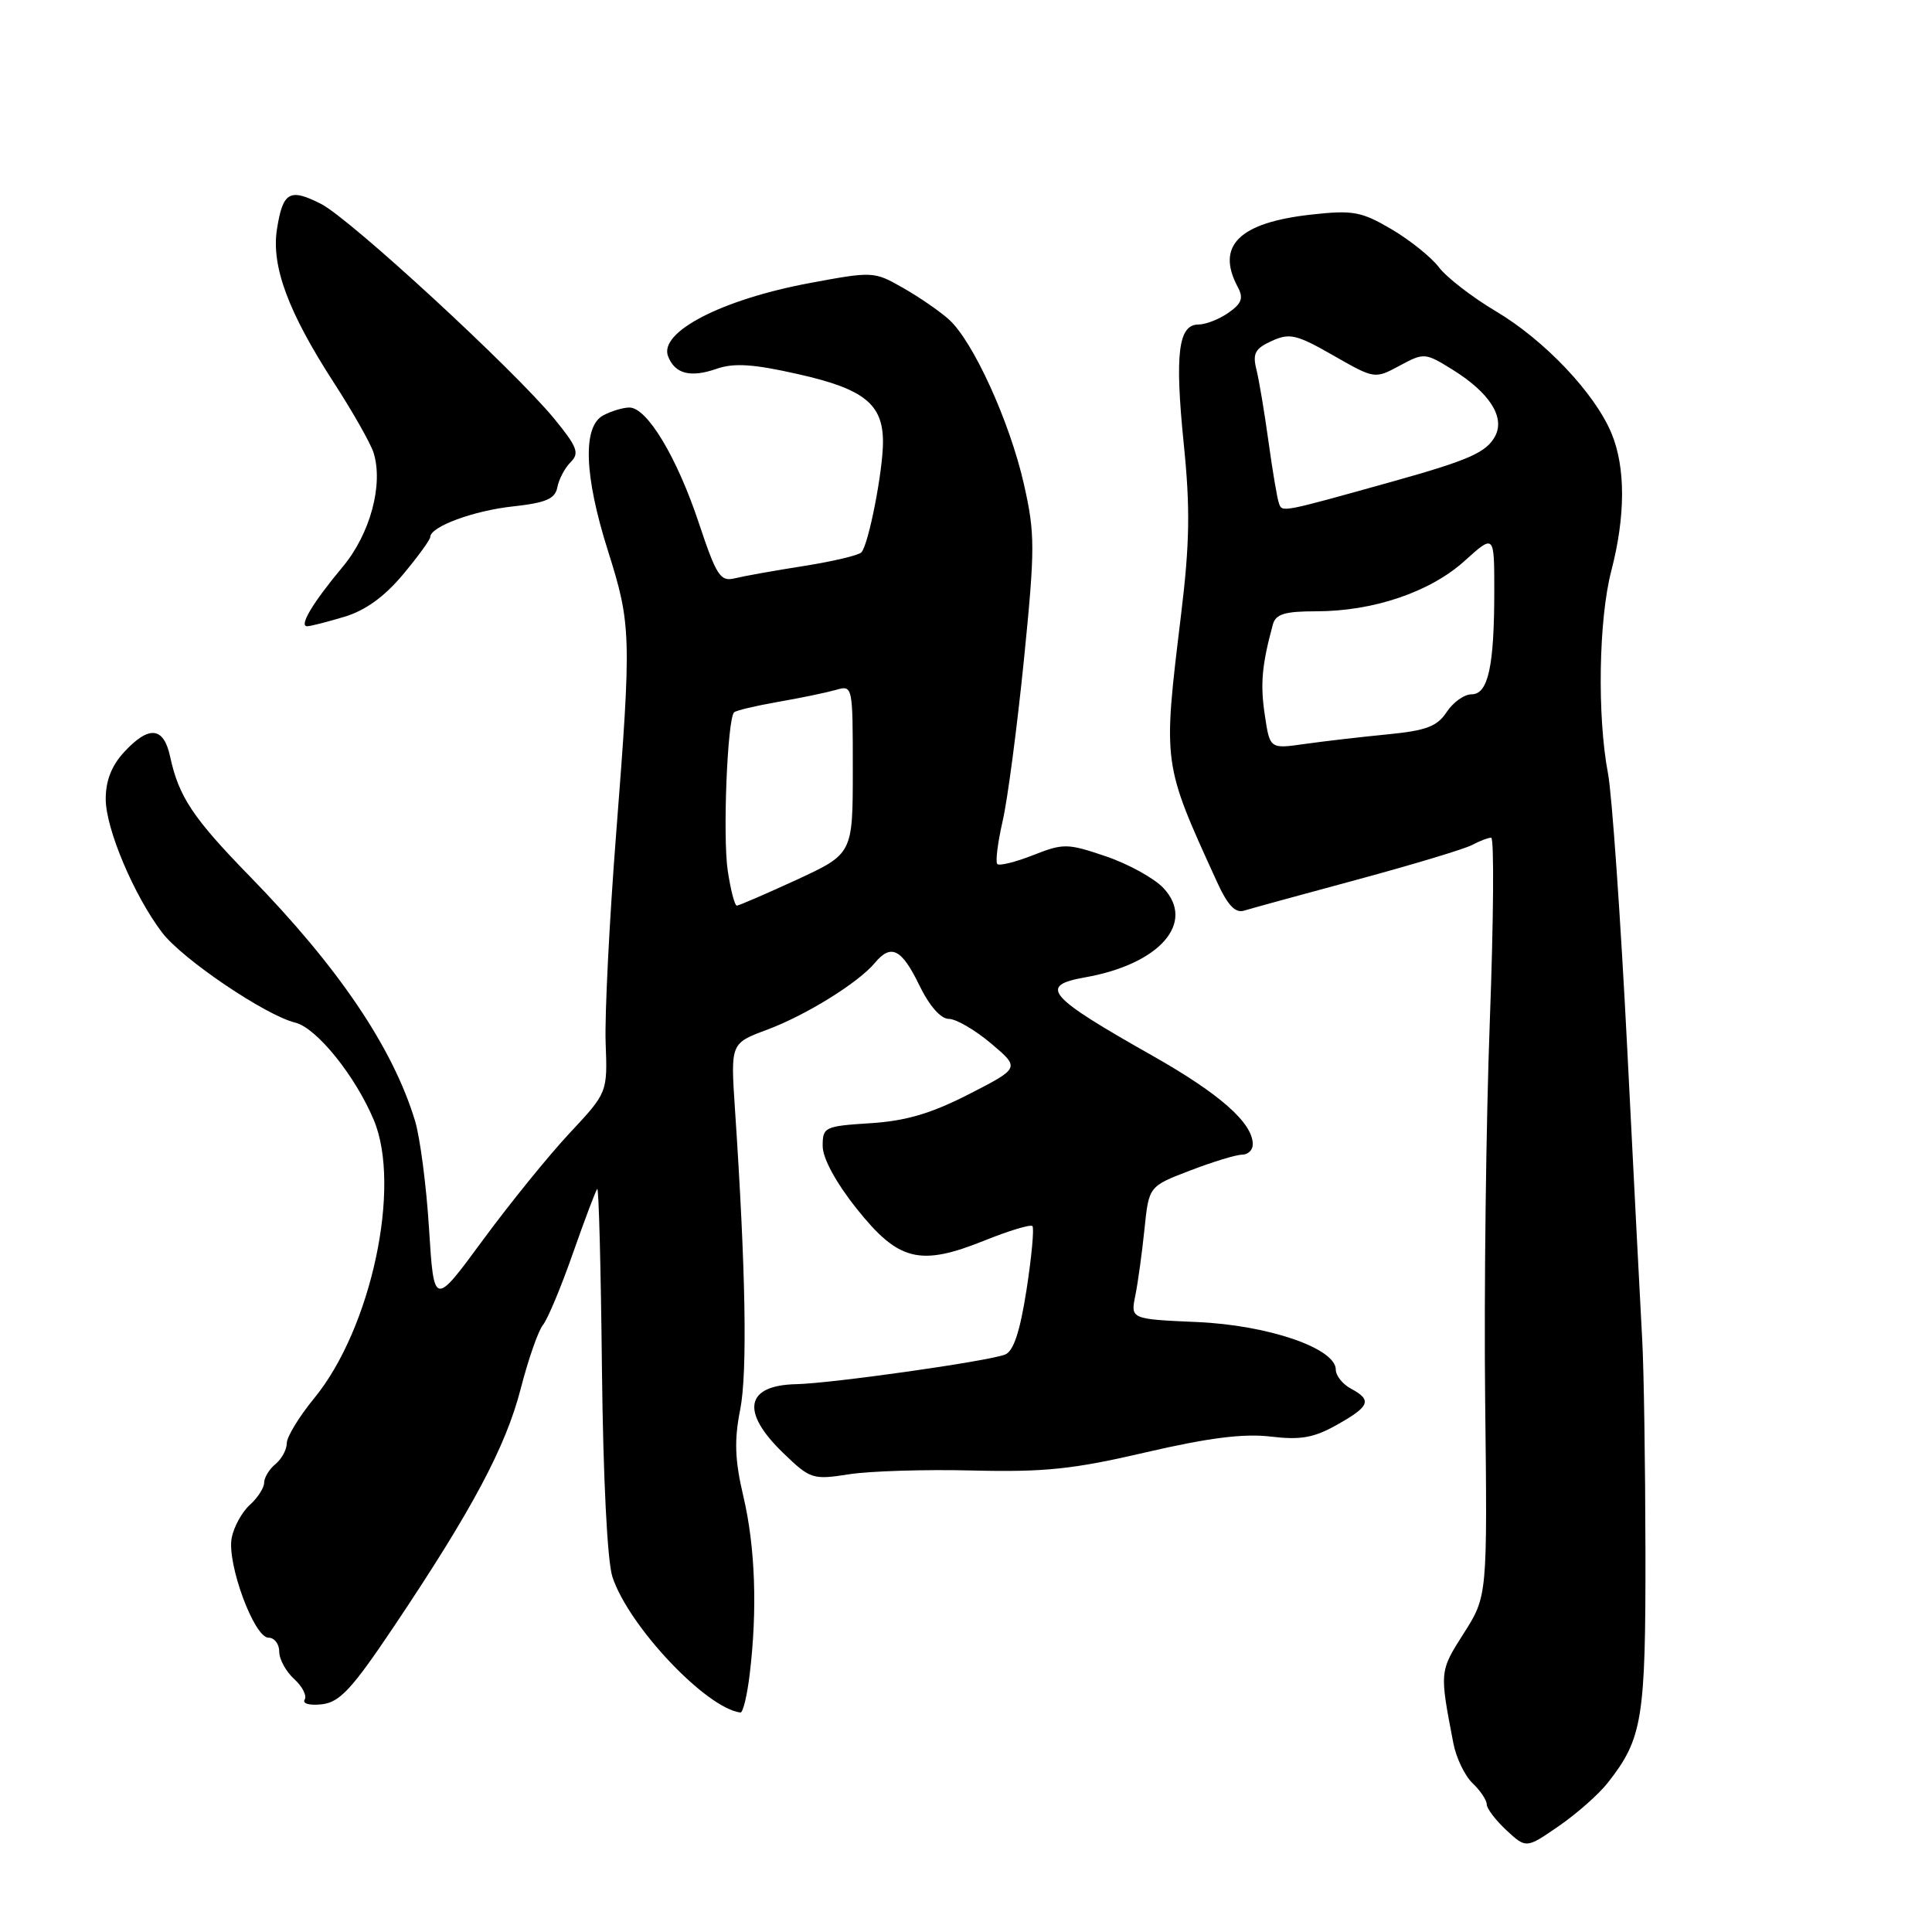 <?xml version="1.0" encoding="UTF-8" standalone="no"?>
<!DOCTYPE svg PUBLIC "-//W3C//DTD SVG 1.1//EN" "http://www.w3.org/Graphics/SVG/1.1/DTD/svg11.dtd" >
<svg xmlns="http://www.w3.org/2000/svg" xmlns:xlink="http://www.w3.org/1999/xlink" version="1.1" viewBox="0 0 256 256">
 <g >
 <path fill="currentColor"
d=" M 213.02 236.25 C 217.65 230.37 218.06 227.82 218.03 205.56 C 218.01 193.98 217.82 181.35 217.60 177.50 C 217.39 173.65 216.49 156.32 215.62 139.00 C 214.74 121.67 213.59 105.25 213.07 102.50 C 211.62 94.88 211.83 82.09 213.50 75.66 C 215.40 68.36 215.41 61.92 213.52 57.39 C 211.31 52.09 204.66 45.08 198.22 41.25 C 195.07 39.38 191.67 36.75 190.66 35.41 C 189.64 34.07 186.81 31.80 184.36 30.36 C 180.36 28.02 179.27 27.82 173.70 28.44 C 164.19 29.50 161.09 32.56 164.00 38.01 C 164.80 39.49 164.54 40.21 162.78 41.44 C 161.56 42.30 159.76 43.00 158.80 43.00 C 156.13 43.00 155.65 46.90 156.85 58.78 C 157.72 67.31 157.65 71.96 156.49 81.50 C 154.08 101.42 154.03 101.01 161.25 116.84 C 162.68 119.97 163.68 121.03 164.86 120.66 C 165.76 120.38 172.52 118.53 179.89 116.54 C 187.25 114.55 194.08 112.49 195.07 111.96 C 196.06 111.43 197.19 111.00 197.59 111.00 C 197.99 111.00 197.91 121.91 197.41 135.25 C 196.91 148.59 196.63 171.20 196.79 185.50 C 197.09 211.50 197.09 211.50 193.95 216.43 C 190.73 221.49 190.74 221.45 192.58 231.00 C 192.95 232.93 194.10 235.31 195.13 236.29 C 196.16 237.27 197.00 238.53 197.00 239.09 C 197.00 239.64 198.18 241.19 199.61 242.52 C 202.23 244.94 202.23 244.94 206.54 241.97 C 208.91 240.34 211.82 237.77 213.02 236.25 Z  M 99.35 221.75 C 100.37 213.25 100.07 204.93 98.50 198.28 C 97.37 193.47 97.27 190.87 98.08 186.78 C 99.05 181.83 98.82 168.35 97.38 146.87 C 96.81 138.24 96.81 138.24 101.65 136.44 C 106.80 134.52 113.75 130.21 115.93 127.58 C 118.06 125.02 119.47 125.72 121.79 130.50 C 123.14 133.29 124.65 135.01 125.74 135.01 C 126.71 135.02 129.22 136.49 131.33 138.27 C 135.16 141.51 135.16 141.51 128.42 144.97 C 123.39 147.54 120.06 148.53 115.34 148.83 C 109.26 149.22 109.00 149.34 109.01 151.87 C 109.01 153.47 110.76 156.70 113.50 160.14 C 119.05 167.11 121.88 167.82 130.42 164.39 C 133.67 163.08 136.54 162.21 136.80 162.46 C 137.05 162.72 136.70 166.51 136.02 170.90 C 135.15 176.49 134.29 179.06 133.17 179.49 C 130.83 180.39 110.19 183.31 105.50 183.41 C 98.78 183.56 98.11 187.05 103.75 192.50 C 107.37 196.00 107.67 196.10 112.50 195.35 C 115.25 194.92 122.63 194.69 128.91 194.85 C 138.41 195.08 142.24 194.68 151.84 192.44 C 160.11 190.52 164.76 189.93 168.34 190.35 C 172.34 190.83 174.09 190.52 177.16 188.79 C 181.52 186.34 181.84 185.52 179.00 184.00 C 177.90 183.41 177.00 182.28 177.00 181.49 C 177.00 178.66 168.10 175.60 158.65 175.18 C 149.80 174.79 149.80 174.79 150.44 171.65 C 150.79 169.92 151.33 165.96 151.65 162.85 C 152.23 157.19 152.23 157.19 157.70 155.10 C 160.71 153.94 163.81 153.00 164.59 153.00 C 165.37 153.00 166.00 152.39 166.00 151.63 C 166.00 148.80 161.65 144.95 152.73 139.90 C 138.77 132.01 137.56 130.61 143.75 129.51 C 153.65 127.77 158.48 122.27 154.16 117.67 C 152.94 116.37 149.51 114.48 146.54 113.47 C 141.45 111.74 140.91 111.73 136.90 113.31 C 134.56 114.23 132.42 114.76 132.15 114.49 C 131.88 114.21 132.20 111.67 132.85 108.82 C 133.51 105.98 134.77 96.37 135.67 87.48 C 137.16 72.58 137.16 70.74 135.67 64.14 C 133.80 55.87 128.92 45.16 125.71 42.31 C 124.50 41.22 121.76 39.34 119.63 38.13 C 115.81 35.95 115.64 35.95 107.22 37.52 C 95.60 39.70 87.30 44.00 88.52 47.20 C 89.42 49.54 91.48 50.08 94.95 48.87 C 97.24 48.07 99.81 48.23 105.73 49.57 C 114.49 51.53 117.00 53.54 117.00 58.56 C 117.00 62.41 115.09 72.17 114.14 73.19 C 113.79 73.58 110.35 74.39 106.50 75.00 C 102.65 75.60 98.54 76.34 97.36 76.63 C 95.45 77.10 94.93 76.30 92.60 69.30 C 89.70 60.58 85.74 54.00 83.40 54.00 C 82.56 54.00 81.00 54.47 79.93 55.04 C 77.18 56.51 77.40 63.01 80.55 72.96 C 83.65 82.77 83.69 84.14 81.64 110.50 C 80.74 122.05 80.12 134.49 80.25 138.14 C 80.50 144.77 80.50 144.77 75.48 150.14 C 72.72 153.09 67.55 159.47 63.98 164.32 C 57.50 173.14 57.50 173.14 56.85 162.82 C 56.50 157.14 55.66 150.70 54.99 148.50 C 52.04 138.80 44.86 128.18 33.12 116.14 C 25.57 108.40 23.69 105.58 22.54 100.25 C 21.69 96.29 19.74 96.09 16.45 99.65 C 14.79 101.44 14.00 103.45 14.01 105.90 C 14.02 109.84 17.77 118.70 21.49 123.58 C 24.17 127.10 35.19 134.55 39.14 135.51 C 41.96 136.21 47.09 142.57 49.54 148.43 C 53.22 157.24 49.19 176.05 41.65 185.25 C 39.64 187.70 38.00 190.39 38.00 191.23 C 38.00 192.07 37.33 193.32 36.50 194.00 C 35.67 194.68 35.00 195.80 35.00 196.47 C 35.00 197.14 34.15 198.46 33.11 199.40 C 32.06 200.35 30.98 202.32 30.70 203.78 C 30.05 207.17 33.67 217.00 35.57 217.00 C 36.36 217.00 37.00 217.83 37.00 218.85 C 37.00 219.86 37.89 221.49 38.98 222.48 C 40.06 223.46 40.69 224.69 40.37 225.21 C 40.04 225.74 41.03 226.01 42.64 225.83 C 45.02 225.56 46.64 223.81 52.21 215.50 C 62.58 200.04 67.02 191.71 69.00 184.00 C 70.00 180.11 71.33 176.31 71.94 175.57 C 72.56 174.82 74.35 170.54 75.92 166.05 C 77.50 161.56 78.94 157.73 79.14 157.54 C 79.34 157.35 79.62 168.06 79.76 181.35 C 79.92 195.88 80.47 206.87 81.15 208.95 C 83.30 215.48 93.54 226.33 98.11 226.92 C 98.45 226.96 99.01 224.64 99.35 221.75 Z  M 45.62 81.73 C 48.39 80.91 50.93 79.07 53.37 76.16 C 55.37 73.77 57.00 71.52 57.01 71.16 C 57.02 69.78 62.73 67.67 67.99 67.10 C 72.35 66.62 73.56 66.10 73.85 64.57 C 74.05 63.51 74.84 62.01 75.61 61.24 C 76.81 60.05 76.50 59.23 73.47 55.52 C 68.13 49.01 46.41 28.99 42.54 27.02 C 38.38 24.90 37.48 25.42 36.70 30.36 C 35.93 35.26 38.17 41.32 44.22 50.68 C 46.73 54.55 49.09 58.72 49.49 59.96 C 50.83 64.18 49.06 70.74 45.40 75.12 C 41.43 79.87 39.56 83.01 40.71 82.98 C 41.15 82.98 43.35 82.41 45.62 81.73 Z  M 167.59 94.72 C 166.98 90.65 167.20 88.13 168.66 82.75 C 169.04 81.37 170.23 81.00 174.39 81.00 C 181.98 81.00 189.49 78.45 194.06 74.33 C 198.00 70.77 198.00 70.77 198.00 78.26 C 198.00 88.32 197.19 92.00 194.99 92.00 C 194.02 92.00 192.54 93.06 191.69 94.35 C 190.44 96.26 188.98 96.81 183.83 97.31 C 180.35 97.65 175.42 98.22 172.88 98.58 C 168.26 99.24 168.26 99.24 167.59 94.72 Z  M 169.46 66.67 C 169.23 66.03 168.61 62.35 168.08 58.50 C 167.55 54.65 166.83 50.35 166.48 48.95 C 165.95 46.84 166.31 46.18 168.51 45.18 C 170.88 44.10 171.80 44.31 176.67 47.10 C 182.13 50.22 182.16 50.23 185.45 48.46 C 188.68 46.72 188.83 46.73 192.42 48.95 C 197.36 52.01 199.46 55.27 198.11 57.80 C 196.95 59.95 194.66 60.97 184.50 63.81 C 169.60 67.97 169.90 67.91 169.46 66.67 Z  M 96.43 115.37 C 95.75 110.84 96.38 95.29 97.27 94.39 C 97.52 94.14 100.15 93.52 103.11 93.00 C 106.08 92.49 109.51 91.77 110.75 91.42 C 112.99 90.77 113.00 90.83 113.00 101.95 C 113.00 113.13 113.00 113.13 105.57 116.57 C 101.48 118.45 97.90 120.00 97.63 120.00 C 97.35 120.00 96.81 117.91 96.43 115.37 Z "/>
</g>
</svg>
